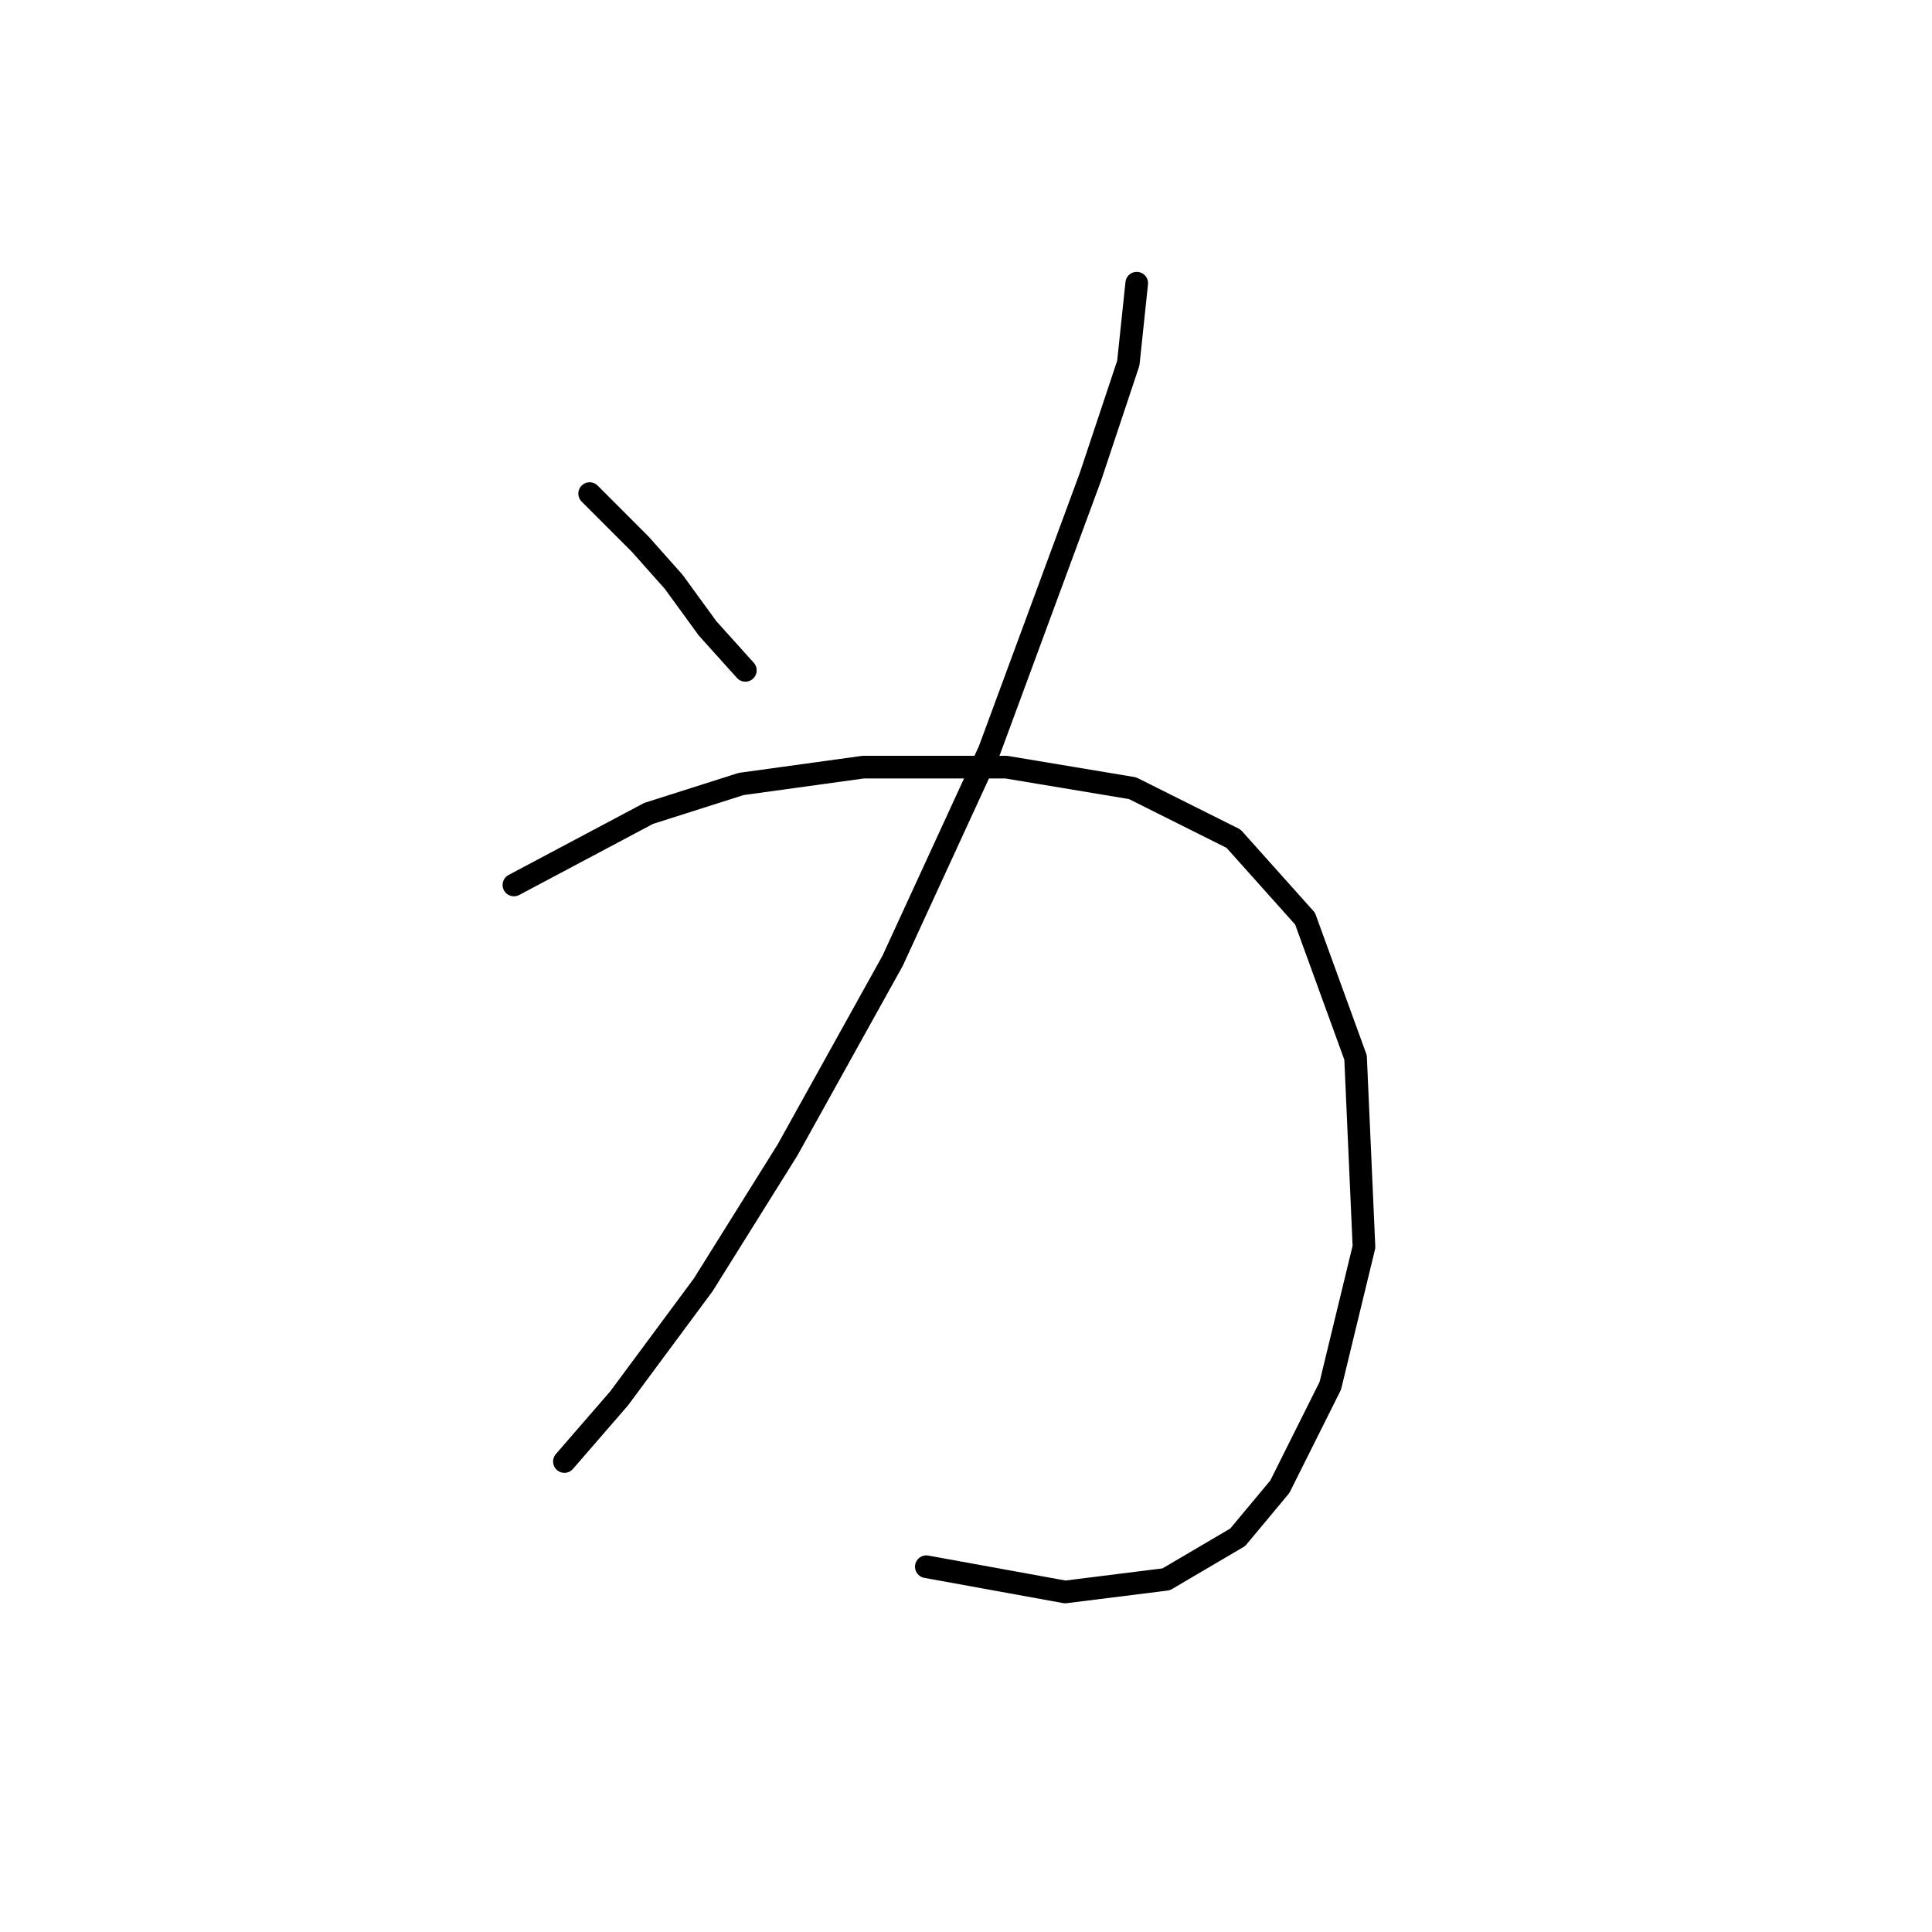 <?xml version="1.0" standalone="no"?>
    <svg width="256" height="256" xmlns="http://www.w3.org/2000/svg" version="1.1">
    <polyline stroke="black" stroke-width="3" stroke-linecap="round" fill="transparent" stroke-linejoin="round" points="78.132 65.405 84.823 72.097 89.284 77.115 93.745 83.249 98.764 88.825 98.764 88.825 " />
        <polyline stroke="black" stroke-width="3" stroke-linecap="round" fill="transparent" stroke-linejoin="round" points="150.623 37.524 149.507 48.119 144.489 63.175 131.106 99.42 118.281 127.301 104.34 152.394 93.188 170.238 82.035 185.294 74.786 193.658 74.786 193.658 " />
        <polyline stroke="black" stroke-width="3" stroke-linecap="round" fill="transparent" stroke-linejoin="round" points="68.095 117.264 85.939 107.784 98.206 103.881 114.377 101.65 133.336 101.65 150.065 104.439 163.448 111.13 172.927 121.725 179.619 140.126 180.734 165.219 176.273 183.621 169.582 197.004 164.005 203.695 154.526 209.271 141.143 210.944 122.742 207.598 122.742 207.598 " />
        </svg>